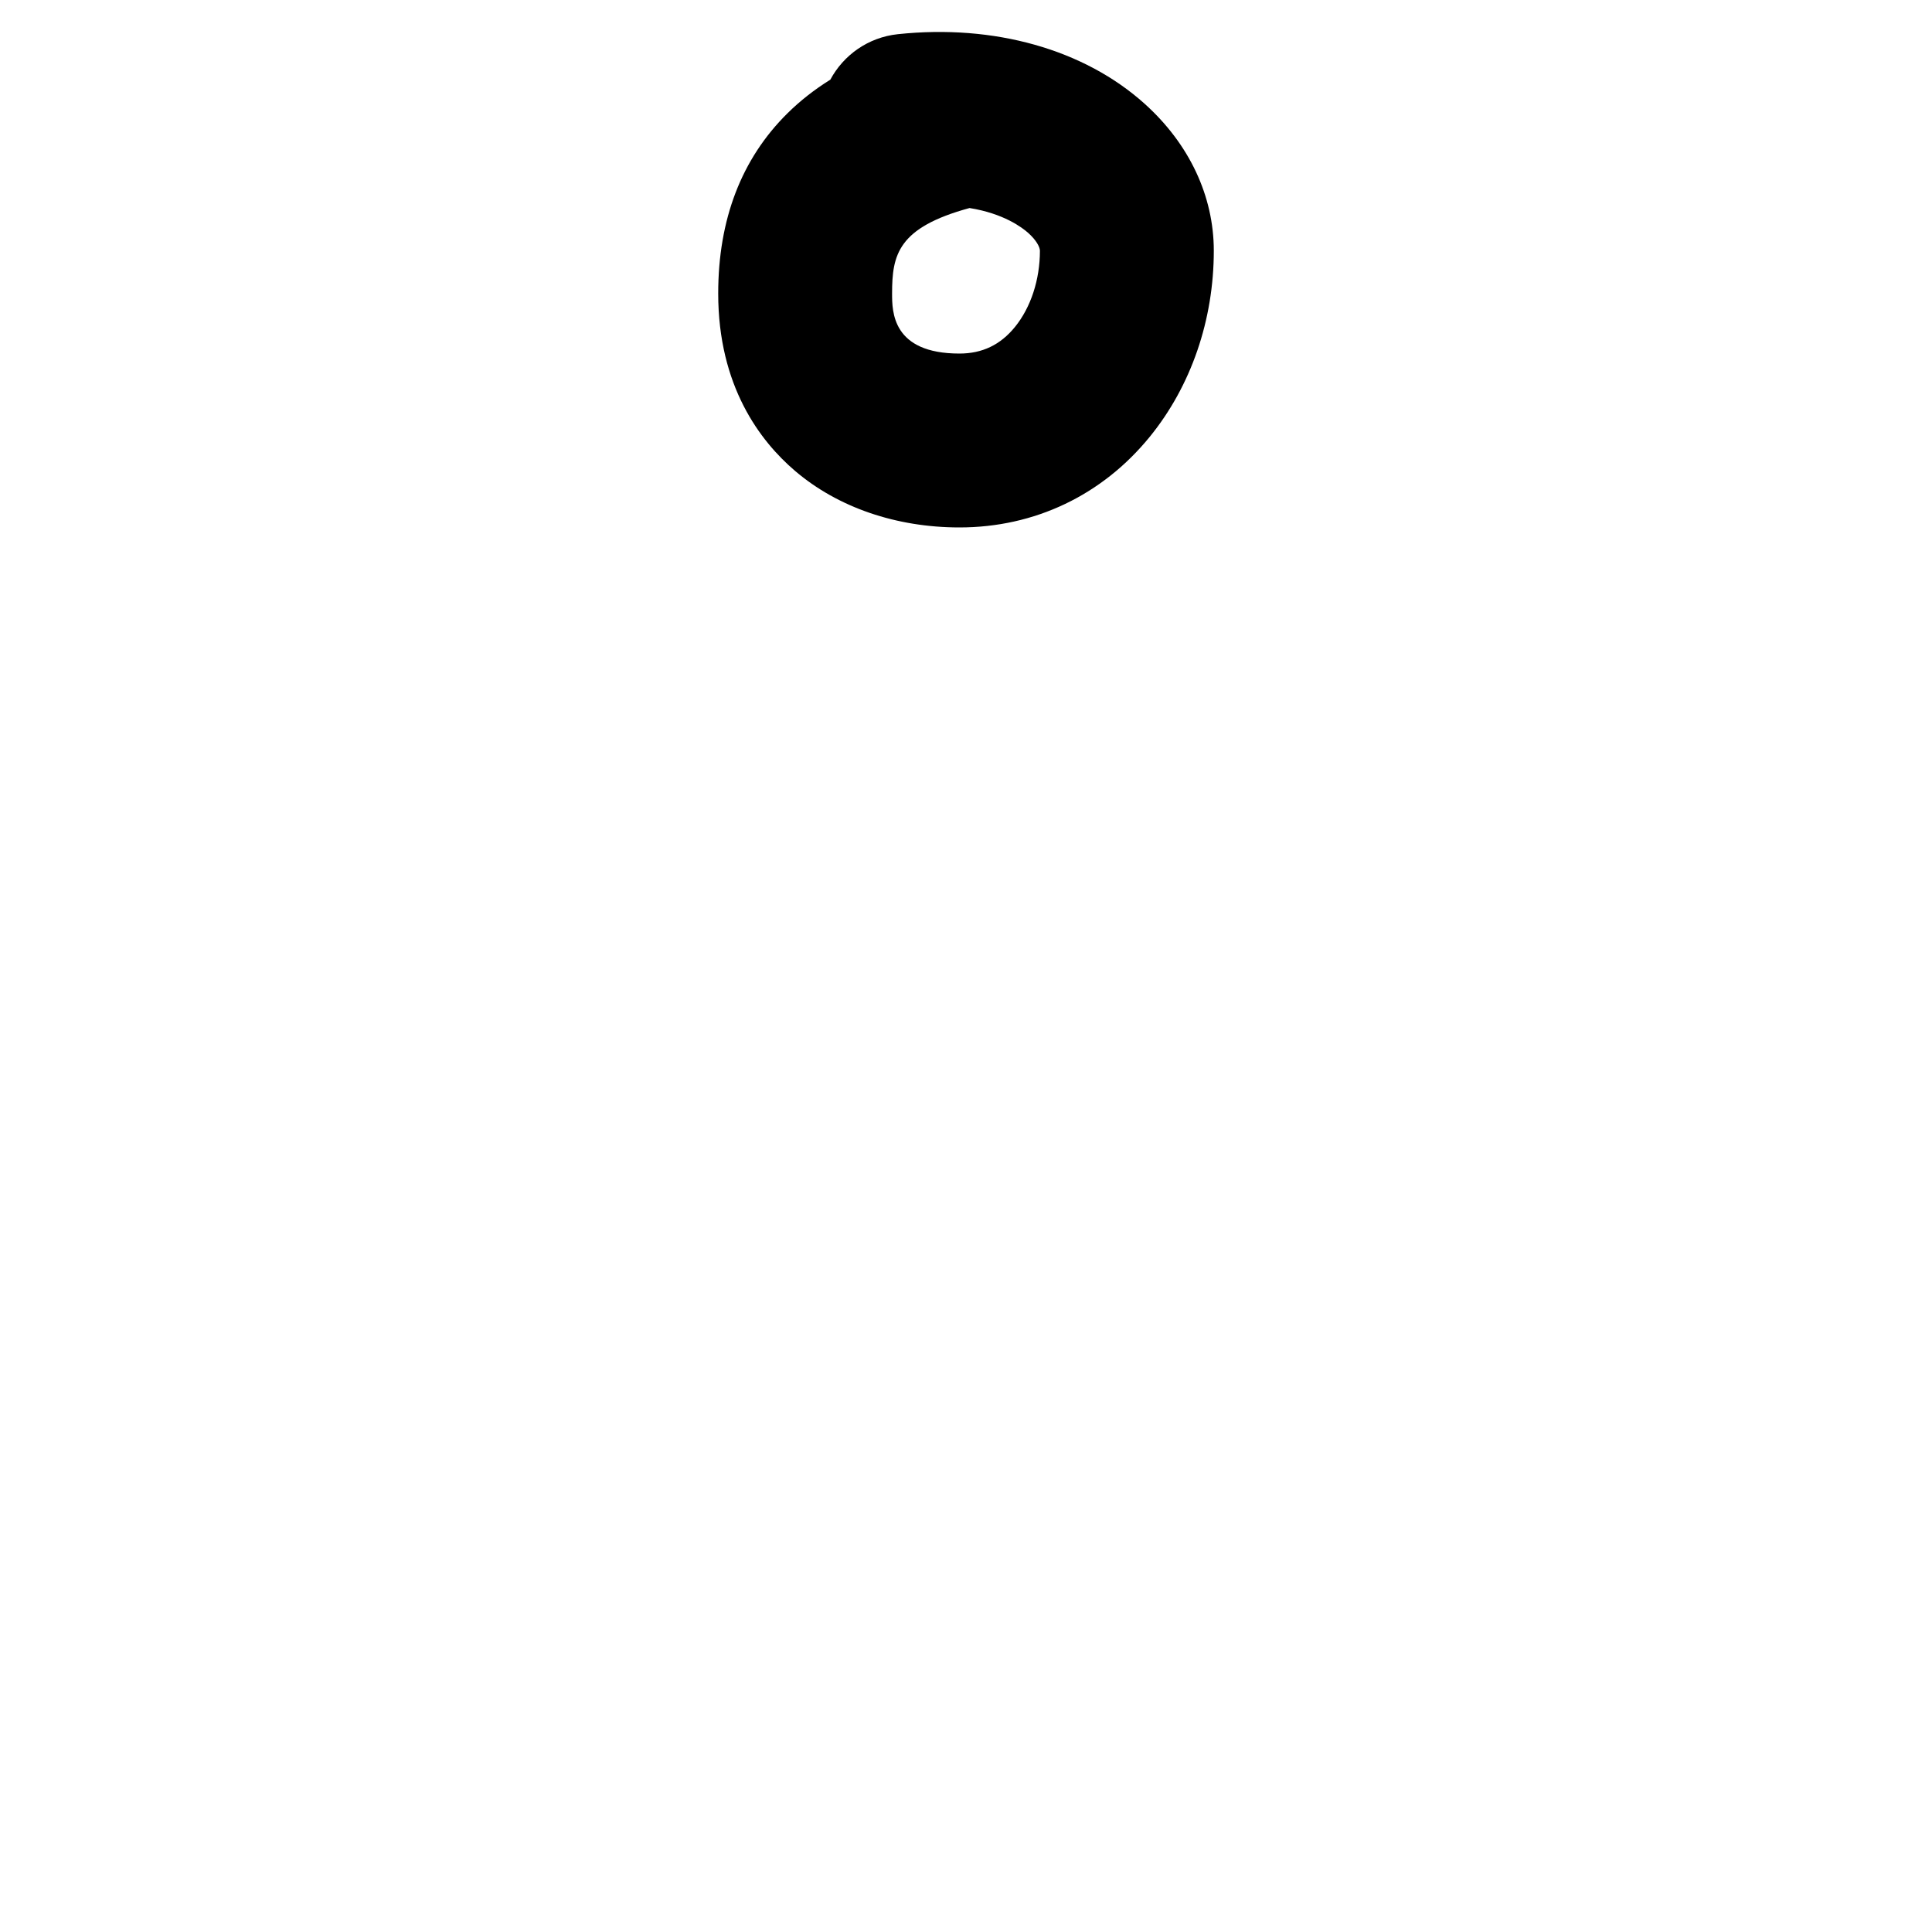 <?xml version="1.0" encoding="iso-8859-1"?>
<!-- Generator: Adobe Illustrator 24.3.0, SVG Export Plug-In . SVG Version: 6.00 Build 0)  -->
<svg version="1.1" xmlns="http://www.w3.org/2000/svg" xmlns:xlink="http://www.w3.org/1999/xlink" x="0px" y="0px"
	 viewBox="0 0 1000 1000" style="enable-background:new 0 0 1000 1000;" xml:space="preserve">
<g id="masculineOrdinalIndicator">
	<g>
		<path d="M496.622,273c-32.744,0-62.952-10.378-85.06-29.223c-18.167-15.484-39.821-43.99-39.821-91.858
			c0-38.345,12.04-69.706,35.786-93.211c6.557-6.491,13.953-12.305,22.253-17.476c6.798-12.692,19.554-21.906,34.951-23.537
			c49.862-5.286,96.429,7.855,127.759,36.042c23.066,20.752,35.77,47.757,35.77,76.04c0,35.814-11.75,69.99-33.086,96.232
			C570.538,256.312,535.538,273,496.622,273z M501.842,107.675c-37.2,10.138-40.102,24.258-40.102,44.244
			c0,9.3,0,31.081,34.881,31.081c11.795,0,21.189-4.502,28.72-13.765c8.209-10.098,12.918-24.48,12.918-39.458
			c0-1.875-1.844-5.425-5.964-9.132C529.104,117.774,519.517,110.511,501.842,107.675z"/>
	</g>
</g>
<g id="&#x30EC;&#x30A4;&#x30E4;&#x30FC;_1">
</g>
</svg>
